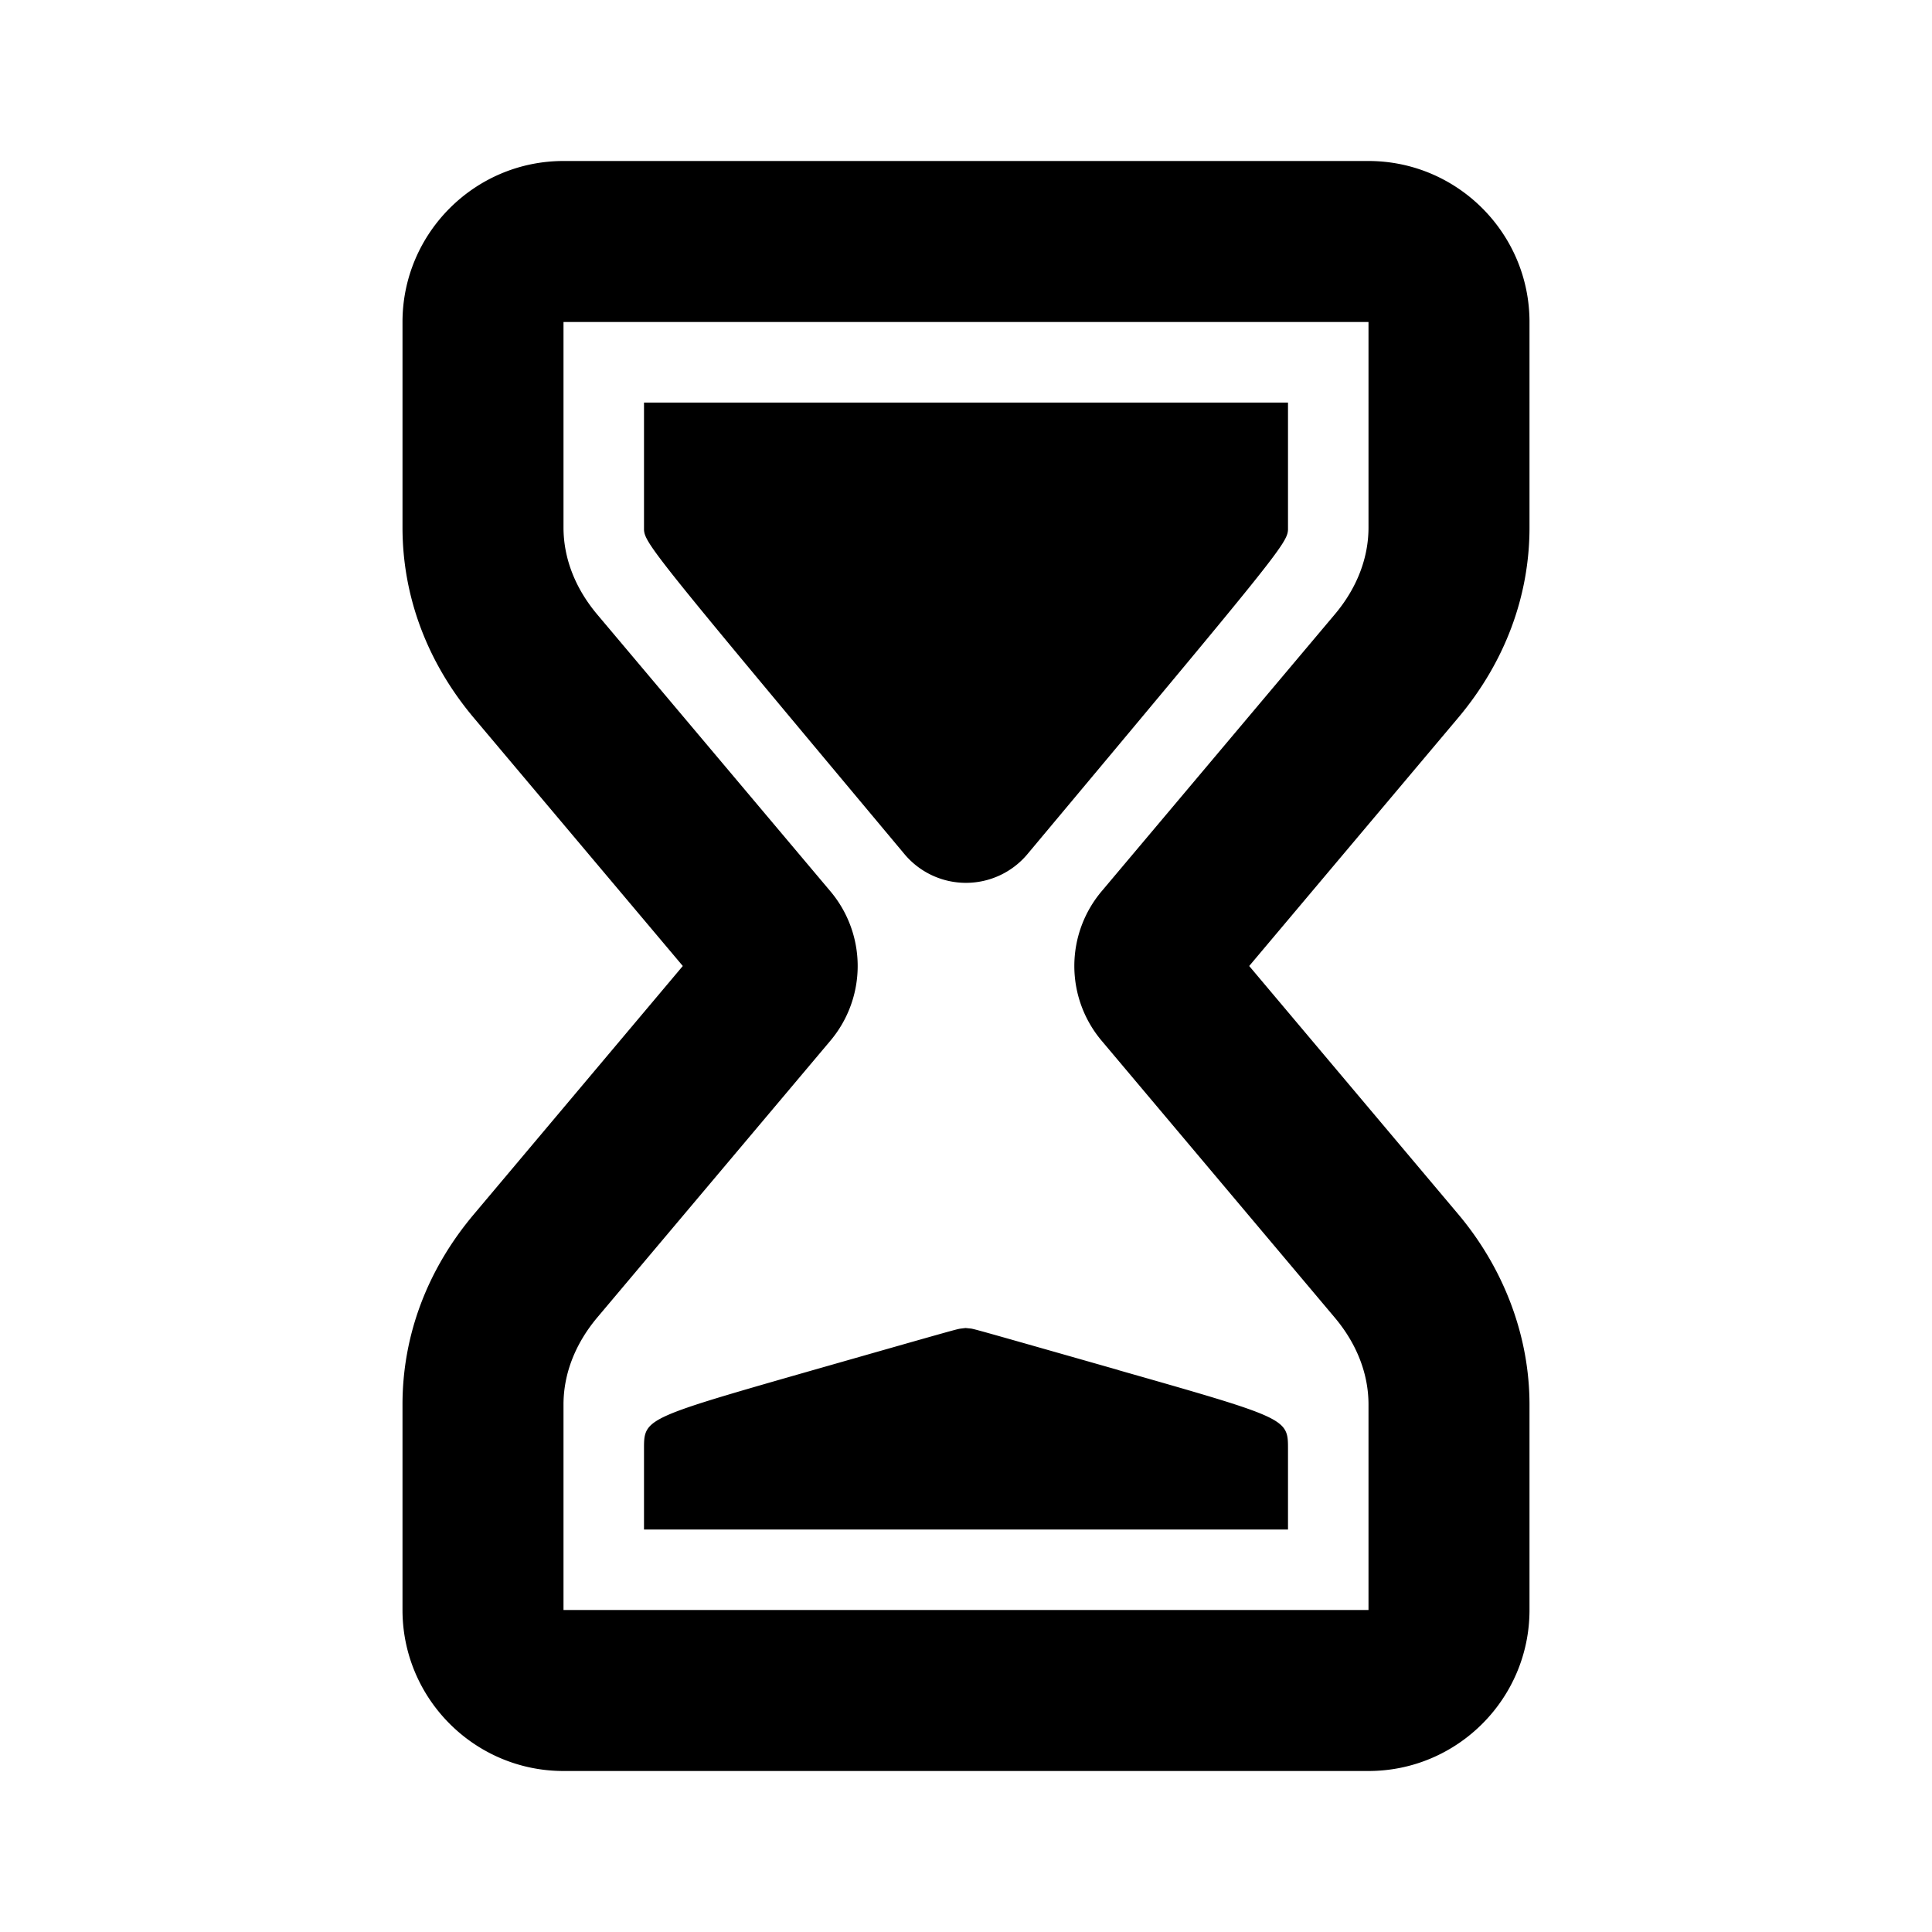 <svg xmlns="http://www.w3.org/2000/svg" width="24" height="24" fill="none" viewBox="0 0 24 24"><path fill="#313234" fill-rule="evenodd" d="M17 6.553c0 .38-.145.754-.418 1.078l-2.894 3.437a1.44 1.44 0 0 0 0 1.864l2.894 3.437c.273.325.418.698.418 1.079V20H7v-2.552c0-.381.145-.754.418-1.08l2.895-3.437a1.44 1.44 0 0 0 0-1.862L7.418 7.632C7.145 7.307 7 6.934 7 6.552V4h10zm2 0V4c0-1.102-.897-2-2-2H7c-1.103 0-2 .898-2 2v2.552c0 .858.307 1.678.888 2.368L8.482 12 5.89 15.08C5.307 15.77 5 16.589 5 17.448V20c0 1.103.897 2 2 2h10c1.103 0 2-.897 2-2v-2.552c0-.847-.315-1.688-.888-2.368L15.518 12l2.594-3.081c.581-.69.888-1.51.888-2.366m-7.005 9.944-.058.007c-.052.007-.056.008-1.833.515-1.652.473-2.007.574-2.083.78C8 17.855 8 17.919 8 18v1h8v-1c0-.081 0-.145-.021-.201-.076-.206-.432-.307-2.09-.78v-.001c-1.745-.497-1.79-.51-1.834-.515h-.003zM15.5 5.001h.5v1.577c-.006.17-.145.336-3.234 4.029a.996.996 0 0 1-1.533 0C8.145 6.914 8.007 6.749 8 6.578V5.001h7.5" clip-rule="evenodd" style="fill:#313234;fill:color(display-p3 .192 .196 .204);fill-opacity:1"/></svg>